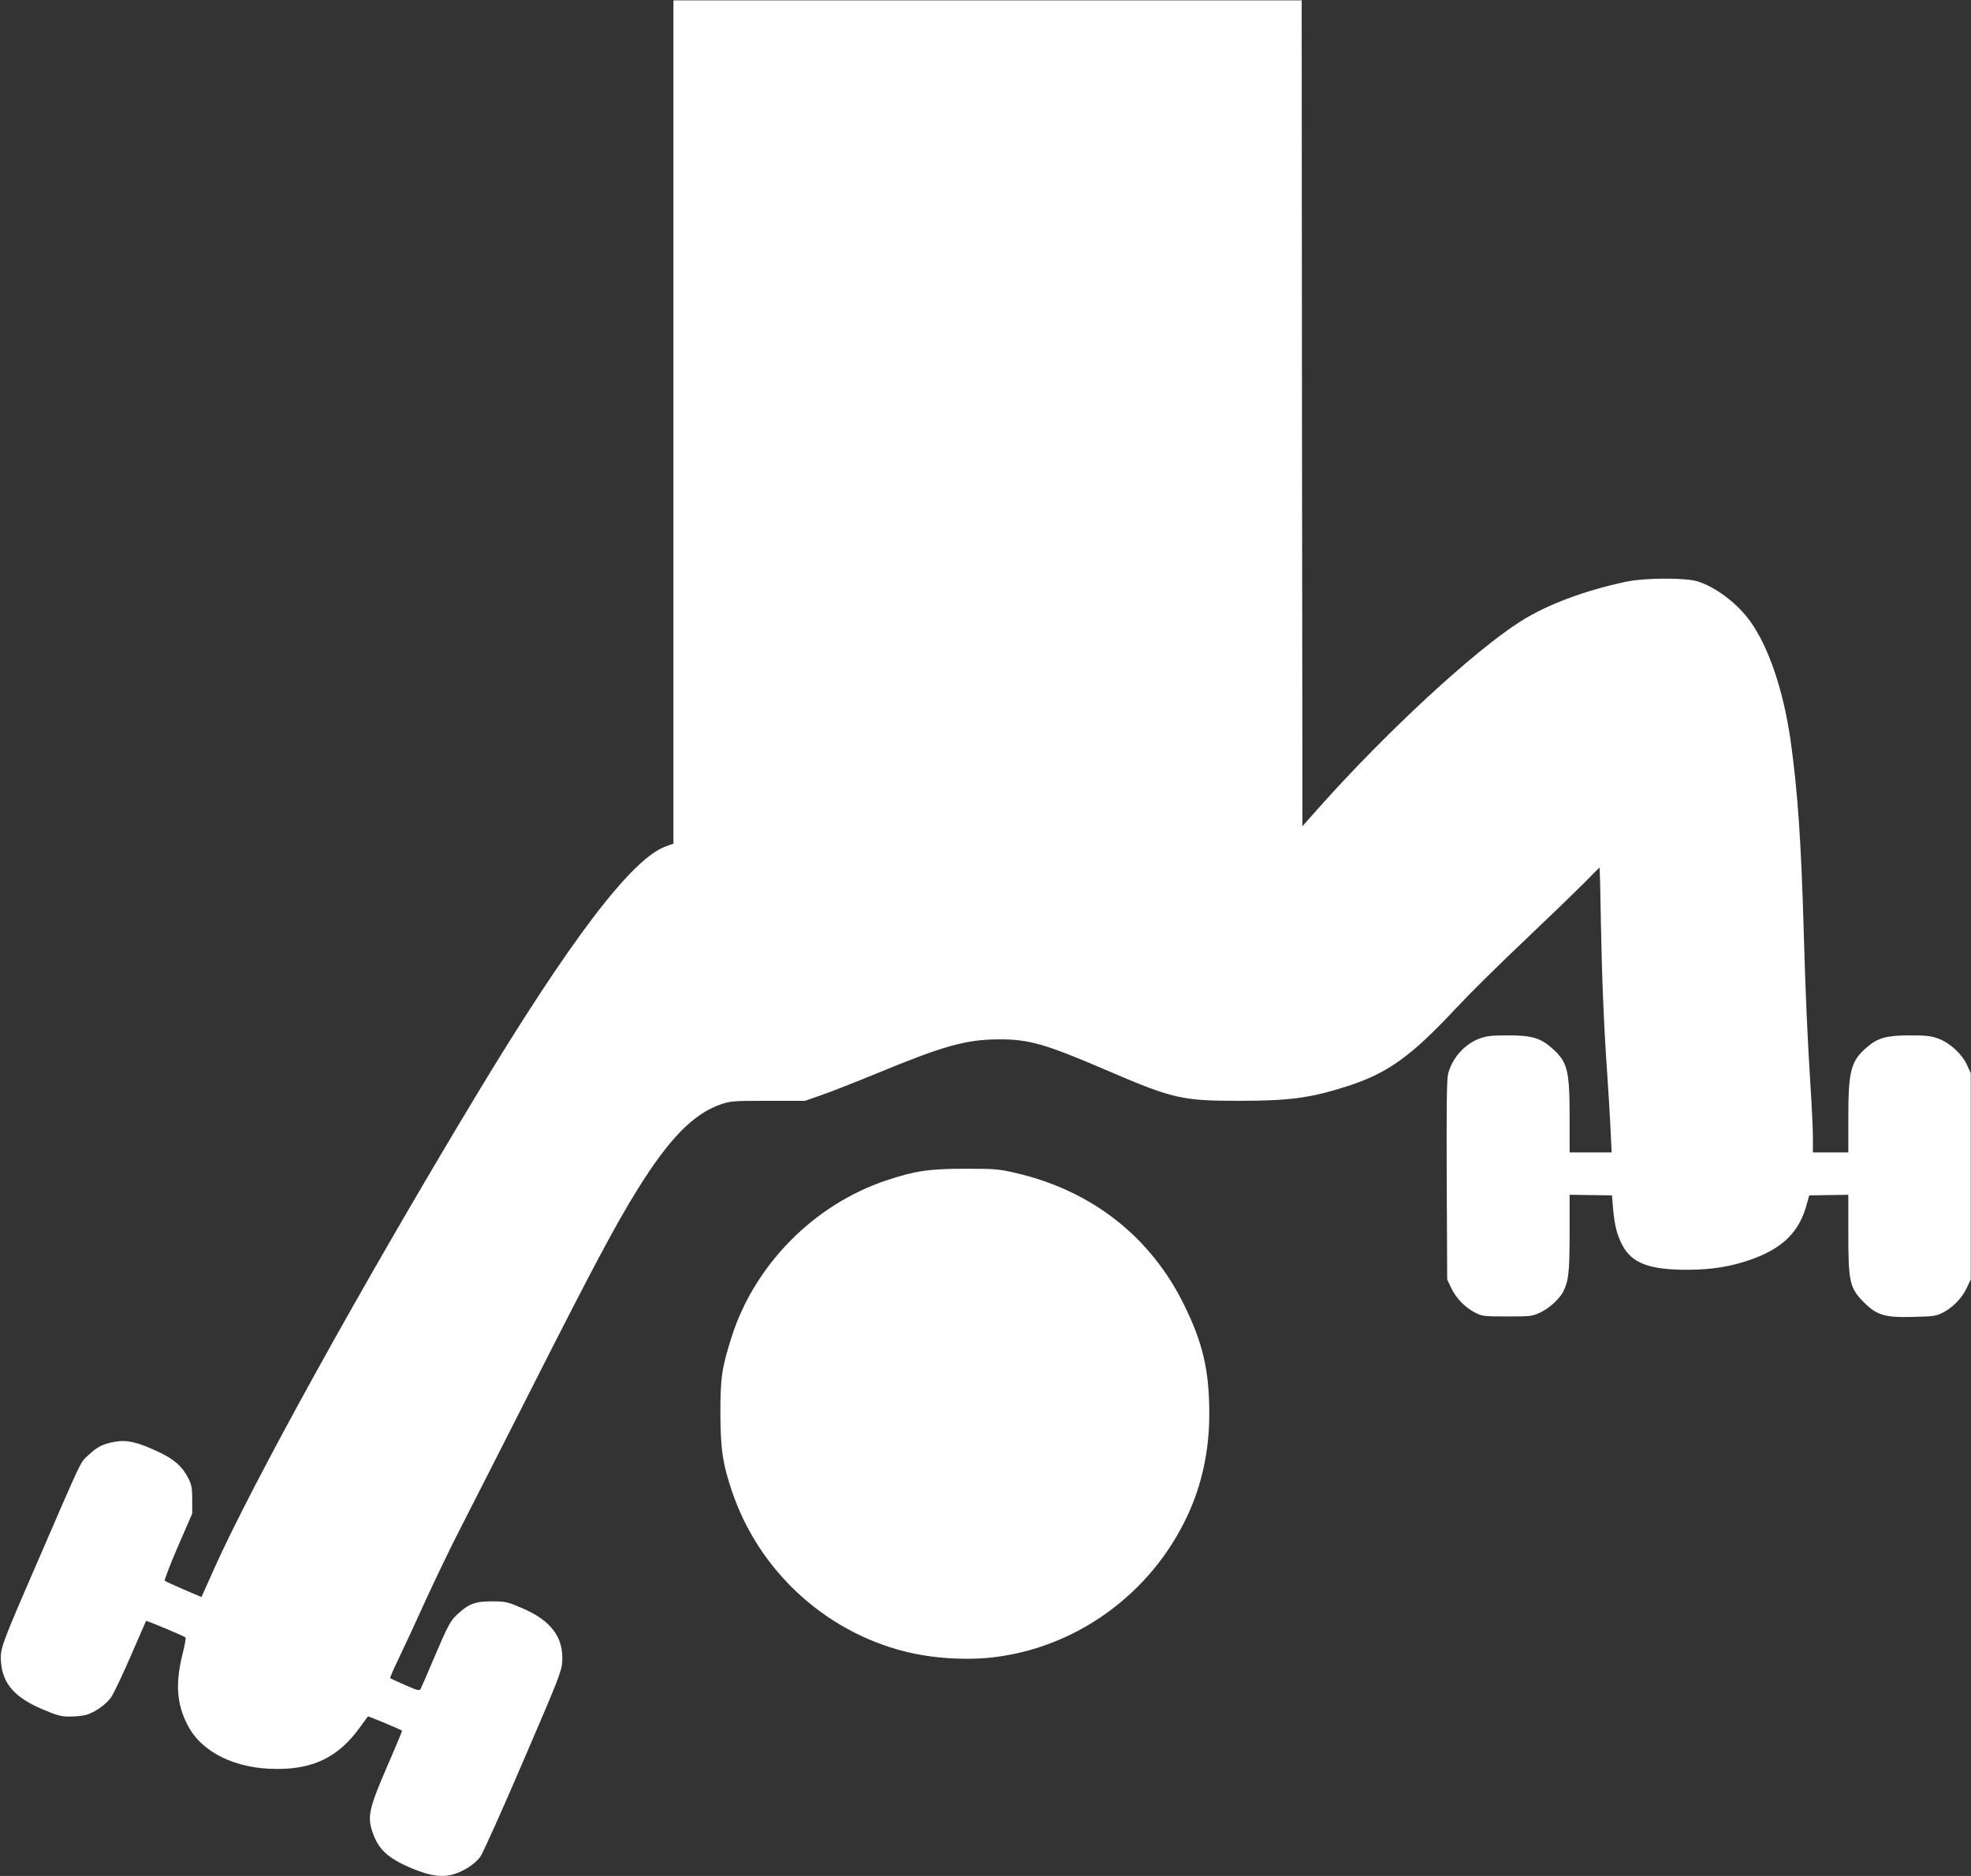 <svg version="1.2" baseProfile="tiny-ps" xmlns="http://www.w3.org/2000/svg" viewBox="0 0 1280 1218" width="1280" height="1218">
	<rect x="0" y="0" width="1280" height="1218" fill="#333333" stroke="none"/>
	<title>box5-svg</title>
	<style>
		tspan { white-space:pre }
		.shp0 { fill: #ffffff } 
	</style>
	<g id="Layer">
		<path id="Layer" class="shp0" d="M267.83 1213.24C251.83 1206.54 245.63 1200.84 241.73 1189.04C238.53 1179.34 239.83 1173.74 251.23 1147.34C256.83 1134.54 261.23 1123.84 261.13 1123.74C260.53 1123.04 239.13 1114.14 238.93 1114.44C238.83 1114.64 236.33 1118.04 233.43 1121.94C219.83 1140.64 203.83 1148.64 179.83 1148.54C153.03 1148.54 131.23 1137.94 122.03 1120.44C114.63 1106.44 113.73 1092.84 118.73 1073.24C120.03 1068.04 120.83 1063.44 120.43 1063.14C119.43 1062.24 95.23 1052.04 94.83 1052.44C94.73 1052.64 90.13 1063.14 84.63 1075.84C79.13 1088.54 73.33 1100.64 71.73 1102.64C68.13 1107.24 61.23 1111.94 55.93 1113.44C53.63 1114.04 48.93 1114.54 45.33 1114.54C39.73 1114.54 37.13 1113.84 27.43 1109.74C9.43 1102.04 1.73 1093.14 0.63 1079.04C0.03 1070.54 0.73 1068.54 22.33 1018.74C53.93 945.74 51.93 949.84 57.23 944.94C63.33 939.24 66.53 937.64 74.43 936.14C82.43 934.74 88.93 936.14 102.63 942.54C113.13 947.44 118.33 952.04 122.33 959.84C124.43 964.04 124.83 966.14 124.83 973.74L124.83 982.74L115.53 1004.14C110.43 1015.94 106.63 1025.94 107.03 1026.34C107.43 1026.74 113.03 1029.34 119.33 1032.04L130.83 1036.94L138.93 1018.84C164.23 962.34 234.73 834.94 308.03 713.24C369.93 610.54 410.33 557.34 432.43 549.54L437.33 547.74L437.33 274.04L437.33 0.24L641.33 0.24L845.33 0.24L845.53 268.34L845.83 536.44L856.83 524.04C900.43 475.14 957.03 422.84 987.33 403.54C1004.43 392.64 1029.13 383.34 1056.33 377.64C1068.23 375.14 1094.53 375.04 1102.33 377.44C1114.43 381.24 1128.43 391.84 1136.93 403.84C1148.73 420.44 1158.23 448.64 1162.83 480.74C1167.43 513.44 1169.73 546.84 1171.33 603.64C1172.53 645.44 1173.73 673.34 1175.83 706.24C1176.63 718.64 1177.33 733.14 1177.33 738.54L1177.33 748.24L1188.83 748.24L1200.33 748.24L1200.33 725.44C1200.33 695.14 1202.03 688.84 1212.43 679.94C1219.43 673.84 1225.33 672.24 1240.33 672.24C1251.13 672.24 1254.23 672.64 1259.03 674.44C1266.33 677.14 1274.33 684.54 1277.43 691.54L1279.83 696.74L1279.83 763.74L1279.83 830.74L1277.23 836.24C1274.13 842.84 1268.23 848.94 1261.73 852.24C1257.33 854.54 1255.43 854.74 1242.33 855.04C1223.83 855.54 1218.73 853.94 1210.13 845.24C1201.23 836.14 1200.33 832.24 1200.33 800.84L1200.33 775.74L1187.63 775.94L1174.93 776.14L1173.33 781.94C1168.53 799.64 1158.23 810.04 1138.13 817.44C1124.53 822.34 1111.83 824.44 1095.33 824.44C1071.13 824.44 1059.73 820.14 1053.63 808.54C1050.03 801.64 1048.53 795.64 1047.53 784.34L1046.83 776.14L1033.03 775.94L1019.33 775.74L1019.33 800.74C1019.33 826.14 1018.63 831.84 1015.13 838.74C1012.53 843.54 1006.23 849.34 1000.33 852.14C995.13 854.64 994.03 854.74 978.83 854.74C963.73 854.74 962.53 854.64 957.93 852.24C951.43 848.94 945.53 842.84 942.43 836.24L939.83 830.74L939.53 766.24C939.33 719.14 939.53 700.54 940.43 697.24C943.13 686.84 951.03 678.04 960.73 674.34C965.43 672.64 968.63 672.24 979.33 672.24C994.53 672.24 1000.43 673.94 1007.63 680.34C1017.93 689.34 1019.33 694.44 1019.33 725.04L1019.33 748.24L1033.03 748.24L1046.63 748.24L1045.93 733.54C1045.53 725.34 1044.63 709.54 1043.83 698.24C1041.63 667.04 1040.33 636.44 1039.63 598.04C1039.33 578.94 1038.93 563.24 1038.83 563.24C1038.73 563.24 1034.13 567.74 1028.73 573.34C1023.23 578.84 1005.73 595.74 989.83 610.84C973.83 625.94 954.03 645.54 945.83 654.34C916.43 685.84 901.43 696.64 875.33 705.14C851.43 712.84 837.73 714.74 804.83 714.74C767.43 714.74 761.73 713.44 718.03 694.64C678.93 677.84 668.13 674.74 648.83 674.84C627.53 674.84 612.73 679.04 569.63 696.84C555.73 702.54 539.53 708.94 533.63 710.94L522.83 714.74L498.83 714.74C476.33 714.74 474.43 714.84 468.03 717.04C450.33 723.24 434.63 739.14 414.23 771.94C399.83 795.04 384.73 823.44 345.83 900.24C325.33 940.64 304.03 982.54 298.53 993.24C293.03 1003.94 283.03 1024.64 276.33 1039.24C269.73 1053.84 261.73 1071.04 258.63 1077.44C255.53 1083.94 253.13 1089.34 253.43 1089.64C253.63 1089.84 258.03 1091.84 263.03 1094.04C271.43 1097.74 272.43 1097.94 273.23 1096.44C273.73 1095.54 277.33 1087.14 281.33 1077.74C291.03 1054.94 292.53 1052.24 297.23 1047.94C304.63 1041.24 308.63 1039.74 319.33 1039.74C328.33 1039.74 329.33 1039.94 339.33 1044.24C357.83 1052.14 366.03 1063.14 365.13 1078.74C364.73 1085.24 362.93 1089.74 339.63 1143.84C325.93 1175.84 313.43 1203.54 311.93 1205.54C308.53 1210.04 302.53 1214.14 296.03 1216.44C288.13 1219.24 280.13 1218.34 267.83 1213.24Z" />
		<path id="Layer" class="shp0" d="M587.13 1072.14C535.33 1058.94 492.83 1019.64 475.53 968.74C469.33 950.64 467.93 940.94 467.83 917.74C467.83 894.34 468.73 888.34 475.03 868.34C489.93 821.24 528.73 781.94 575.83 766.34C594.43 760.14 603.73 758.84 626.83 758.84C646.23 758.84 648.73 759.04 659.83 761.64C708.93 773.04 747.03 802.84 768.73 846.74C781.13 871.74 785.33 889.74 785.33 917.94C785.33 941.84 780.53 964.24 770.93 984.54C747.33 1034.94 698.73 1070.04 644.33 1076.14C626.53 1078.14 604.43 1076.64 587.13 1072.14Z" />
	</g>
</svg>